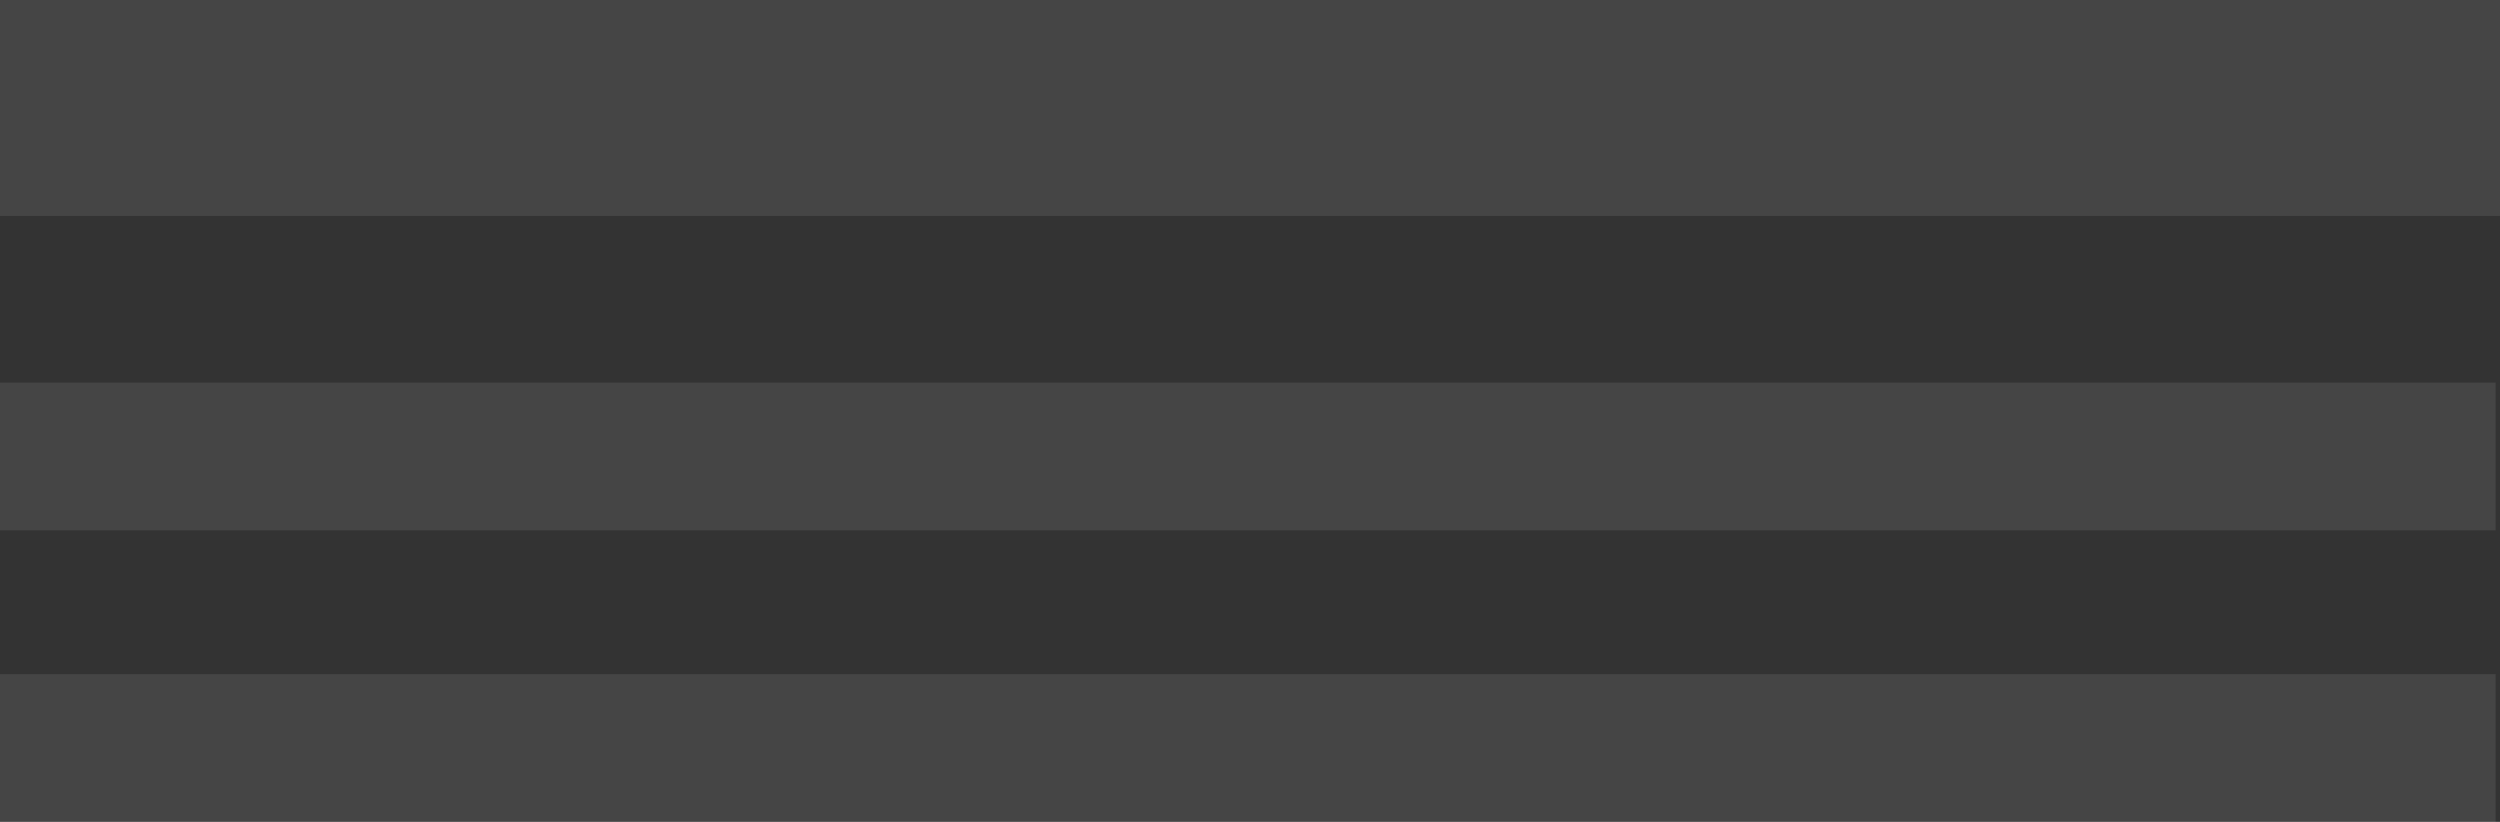 <?xml version="1.0" encoding="UTF-8" standalone="no"?>
<svg xmlns:ffdec="https://www.free-decompiler.com/flash" xmlns:xlink="http://www.w3.org/1999/xlink" ffdec:objectType="shape" height="216.95px" width="659.95px" xmlns="http://www.w3.org/2000/svg">
  <rect width="100%" height="100%" fill="#333333" stroke="none"/>
  <g transform="matrix(1.0, 0.0, 0.0, 1.0, 110.45, -51.05)">
    <path d="M548.35 191.05 L-110.45 191.05 -110.45 152.05 548.35 152.05 548.35 191.05 M549.5 108.05 L-110.45 108.05 -110.45 51.05 549.5 51.05 549.5 108.05 M548.35 268.0 L-110.45 268.0 -110.45 229.0 548.35 229.0 548.35 268.0" fill="#ffffff" fill-opacity="0.086" fill-rule="evenodd" stroke="none"/>
  </g>
</svg>
